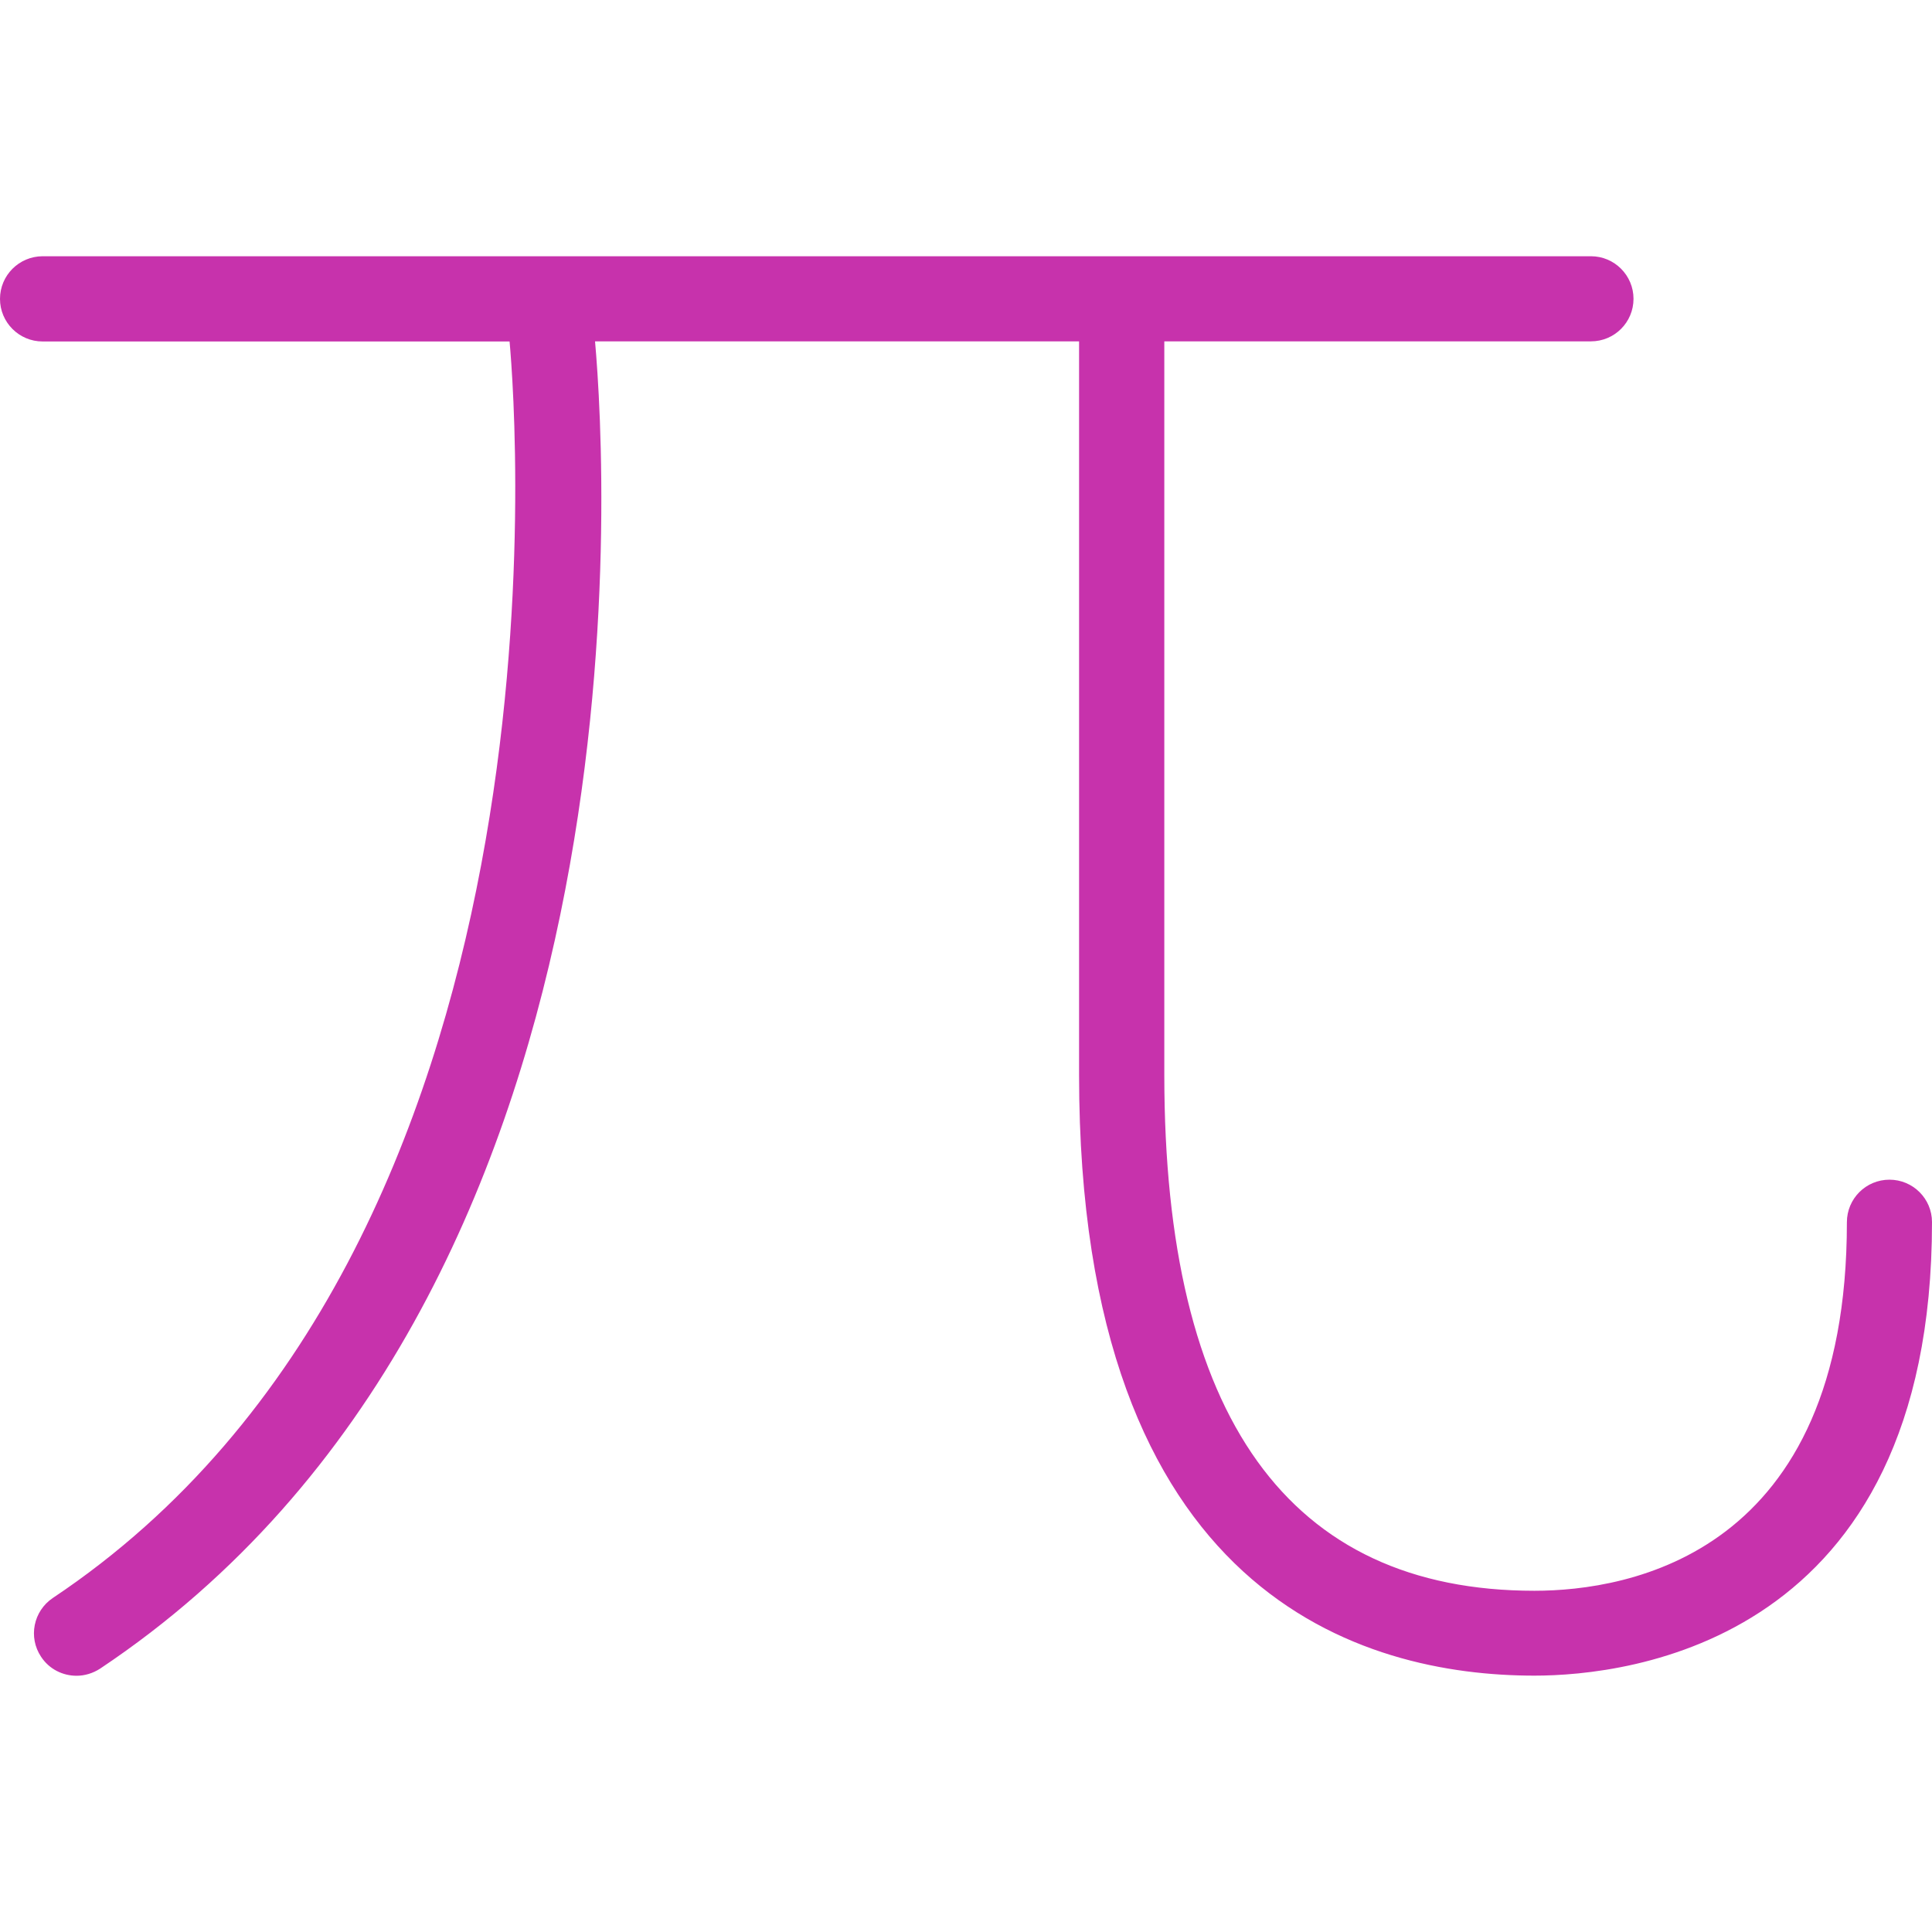 <svg xmlns="http://www.w3.org/2000/svg" version="1.1" x="0" y="0" width="512" height="512" viewBox="0 0 612 612" xml:space="preserve"><path d="M598.52 373.689c-7.433 0-13.479 6.008-13.479 13.48 0 105.299-69.212 116.738-98.983 116.738-77.8 0-117.239-55-117.239-163.381V108.13h135.148c7.434 0 13.48-6.008 13.48-13.48 0-7.434-6.047-13.48-13.48-13.48H13.48C6.047 81.208 0 87.216 0 94.688c0 7.433 6.047 13.48 13.48 13.48h147.936c2.08 22.878 22.146 286.666-144.662 398.011-6.201 4.16-7.857 12.48-3.736 18.643 2.581 3.928 6.855 6.008 11.246 6.008 2.542 0 5.161-.77 7.472-2.273C207.71 411.125 192.15 149.379 188.491 108.13h153.327v232.36c0 165.574 90.356 190.301 144.238 190.301 29.541 0 125.943-10.398 125.943-143.66.001-7.434-6.046-13.442-13.479-13.442z" fill="#c732ac"/></svg>